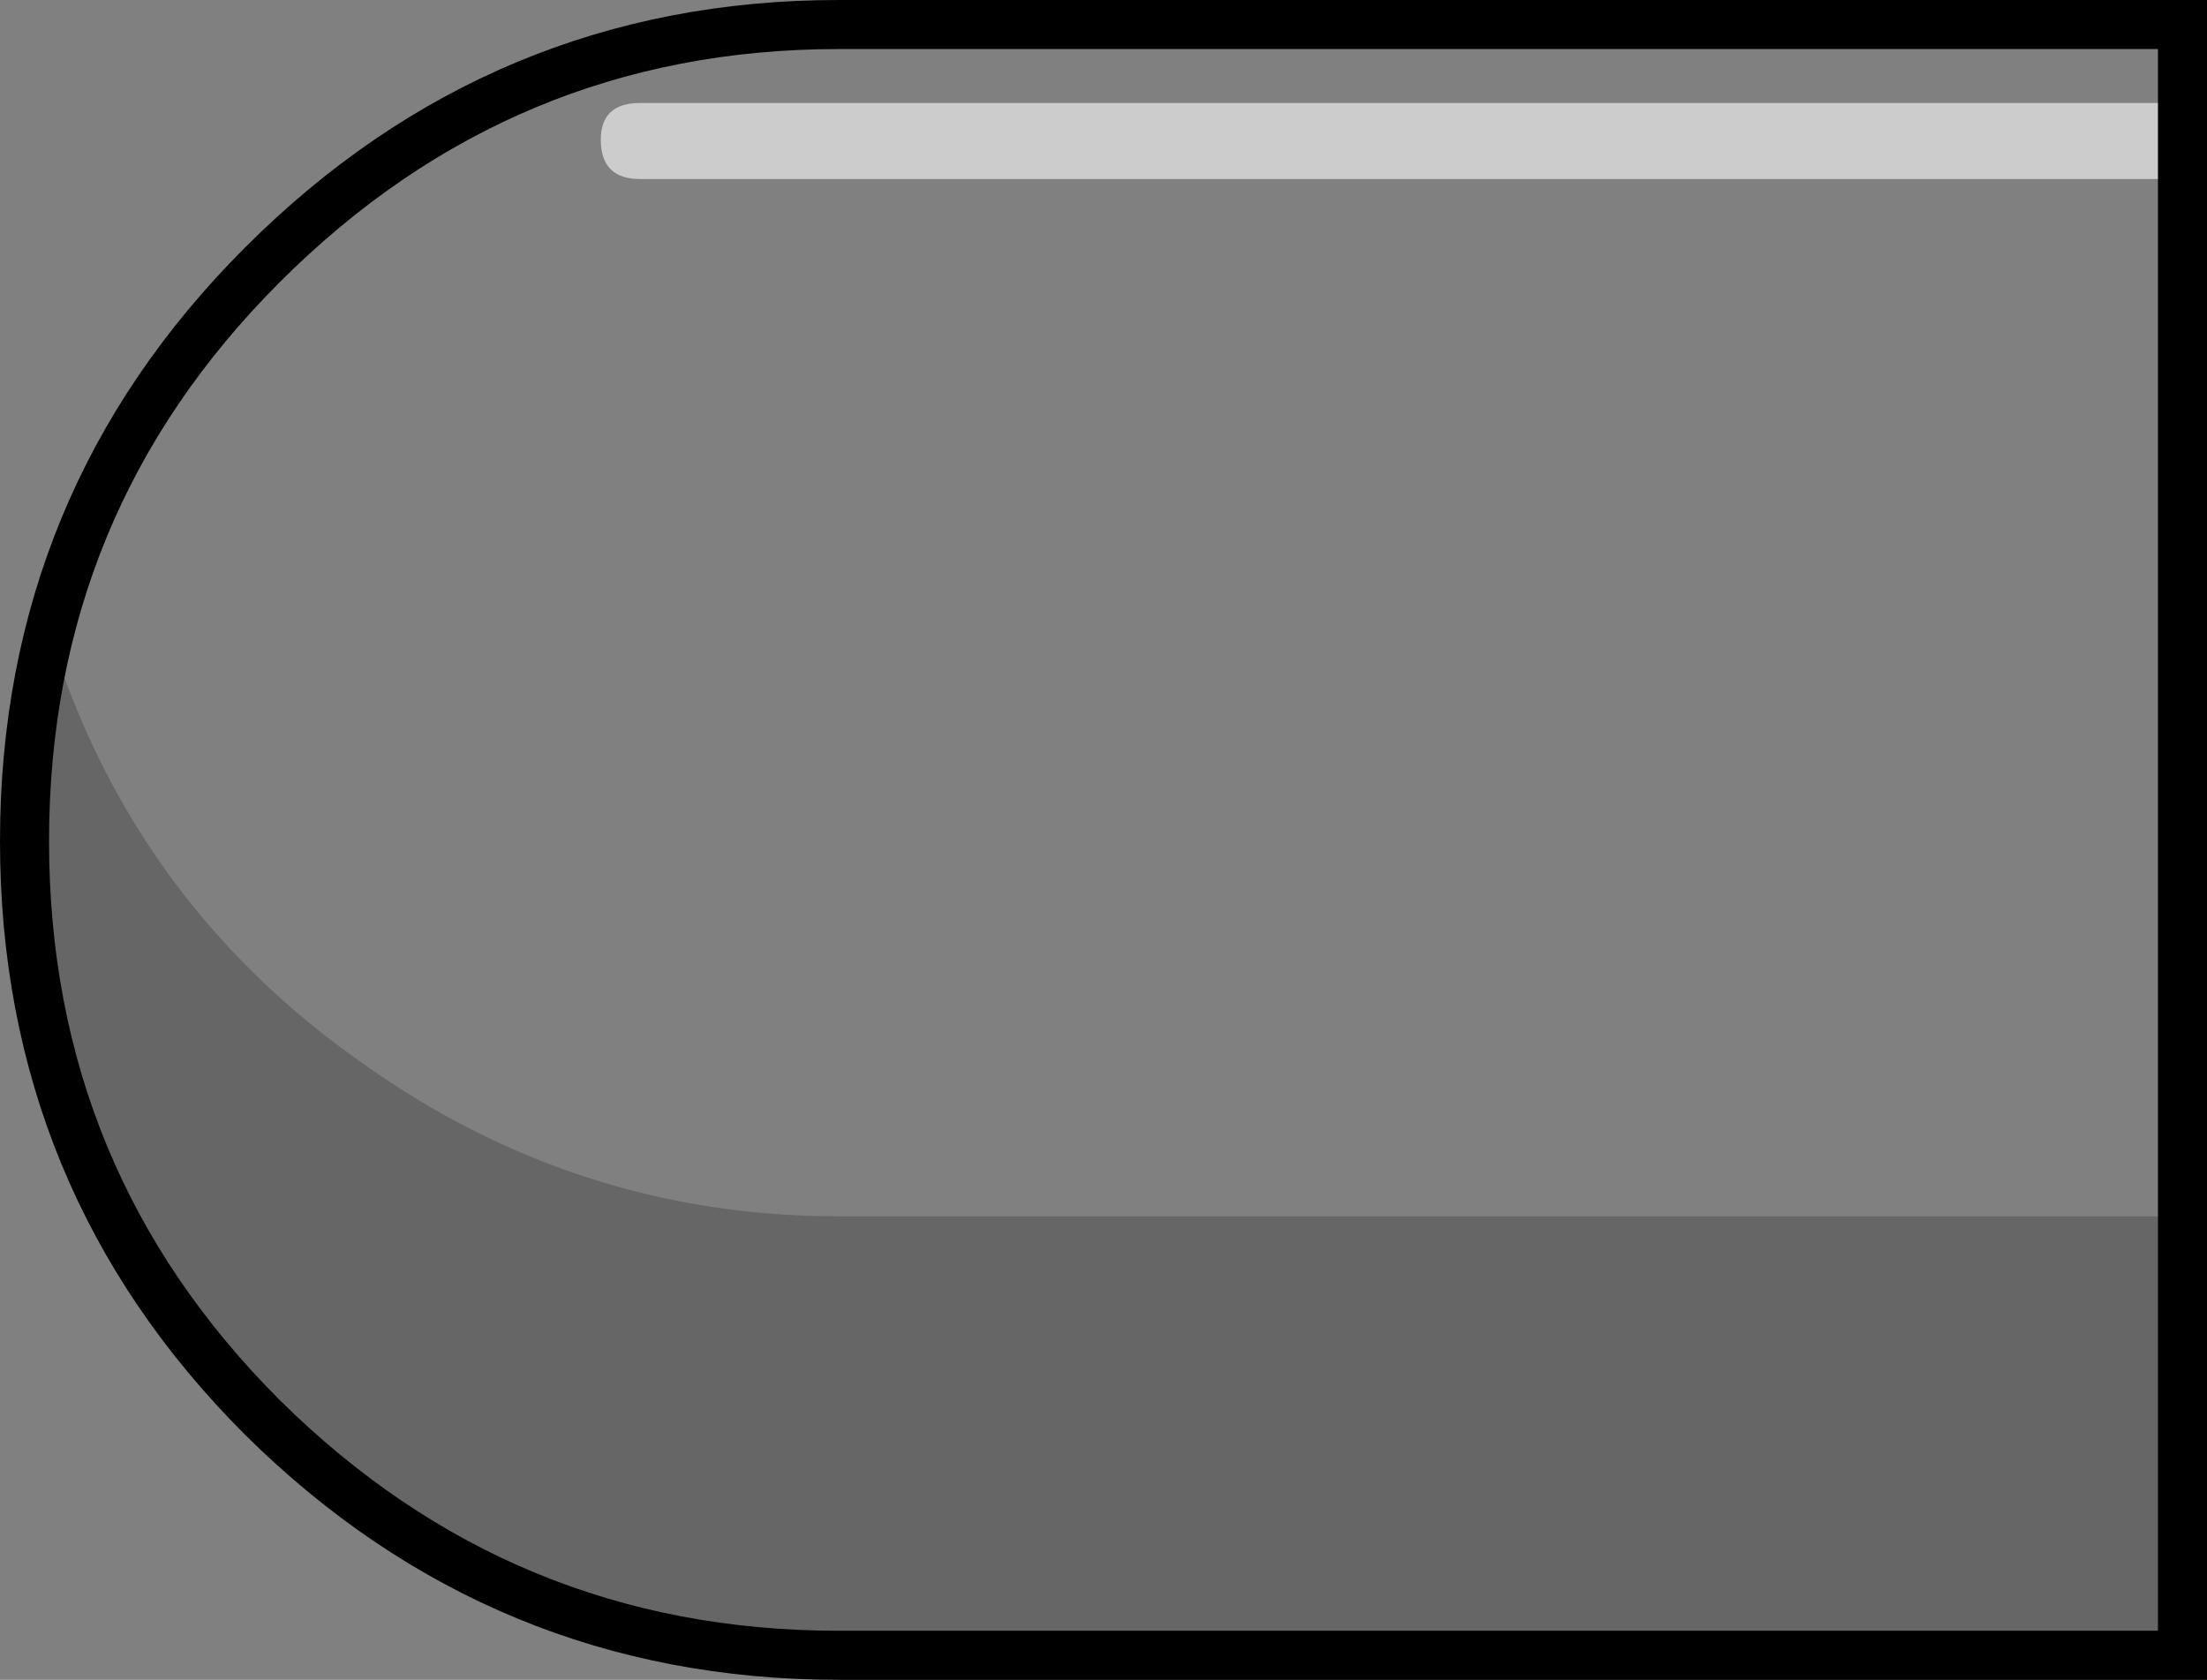 <?xml version="1.0" encoding="UTF-8" standalone="no"?>
<svg xmlns:xlink="http://www.w3.org/1999/xlink" height="34.25px" width="45.0px" xmlns="http://www.w3.org/2000/svg">
  <rect width="100%" height="100%" fill="#808080" stroke="none"/>
  <g transform="matrix(1.0, 0.0, 0.0, 1.0, 44.05, 17.1)">
    <path d="M-31.0 -15.0 Q-31.8 -15.0 -31.8 -14.25 -31.8 -13.45 -31.0 -13.45 L0.25 -13.45 0.25 -15.0 -31.0 -15.0 M0.45 16.4 L0.45 16.65 -26.95 16.65 Q-33.8 16.65 -38.7 11.8 -43.55 6.95 -43.55 0.05 -43.55 -6.85 -38.7 -11.7 -33.8 -16.6 -26.95 -16.6 L0.45 -16.6 0.45 7.7 -26.95 7.7 Q-32.3 7.7 -36.7 4.55 -41.1 1.45 -42.85 -3.6 L-43.3 0.05 Q-43.3 6.8 -38.5 11.6 -33.7 16.4 -26.95 16.4 L0.45 16.4" fill="#ffffff" fill-opacity="0.0" fill-rule="evenodd" stroke="none"/>
    <path d="M0.45 7.7 L0.45 16.4 -26.95 16.4 Q-33.7 16.4 -38.5 11.6 -43.3 6.8 -43.3 0.05 L-42.85 -3.6 Q-41.1 1.45 -36.7 4.55 -32.3 7.7 -26.95 7.7 L0.45 7.7" fill="#000000" fill-opacity="0.2" fill-rule="evenodd" stroke="none"/>
    <path d="M-31.0 -15.0 L0.25 -15.0 0.25 -13.45 -31.0 -13.45 Q-31.8 -13.45 -31.8 -14.25 -31.8 -15.0 -31.0 -15.0" fill="#ffffff" fill-opacity="0.6" fill-rule="evenodd" stroke="none"/>
    <path d="M0.45 16.4 L0.45 16.65 -26.95 16.65 Q-33.8 16.65 -38.7 11.8 -43.55 6.95 -43.55 0.05 -43.55 -6.85 -38.7 -11.7 -33.8 -16.6 -26.95 -16.6 L0.45 -16.6 0.45 7.7 0.45 16.4 Z" fill="none" stroke="#000000" stroke-linecap="butt" stroke-linejoin="miter-clip" stroke-miterlimit="4.0" stroke-width="1.0"/>
  </g>
</svg>
